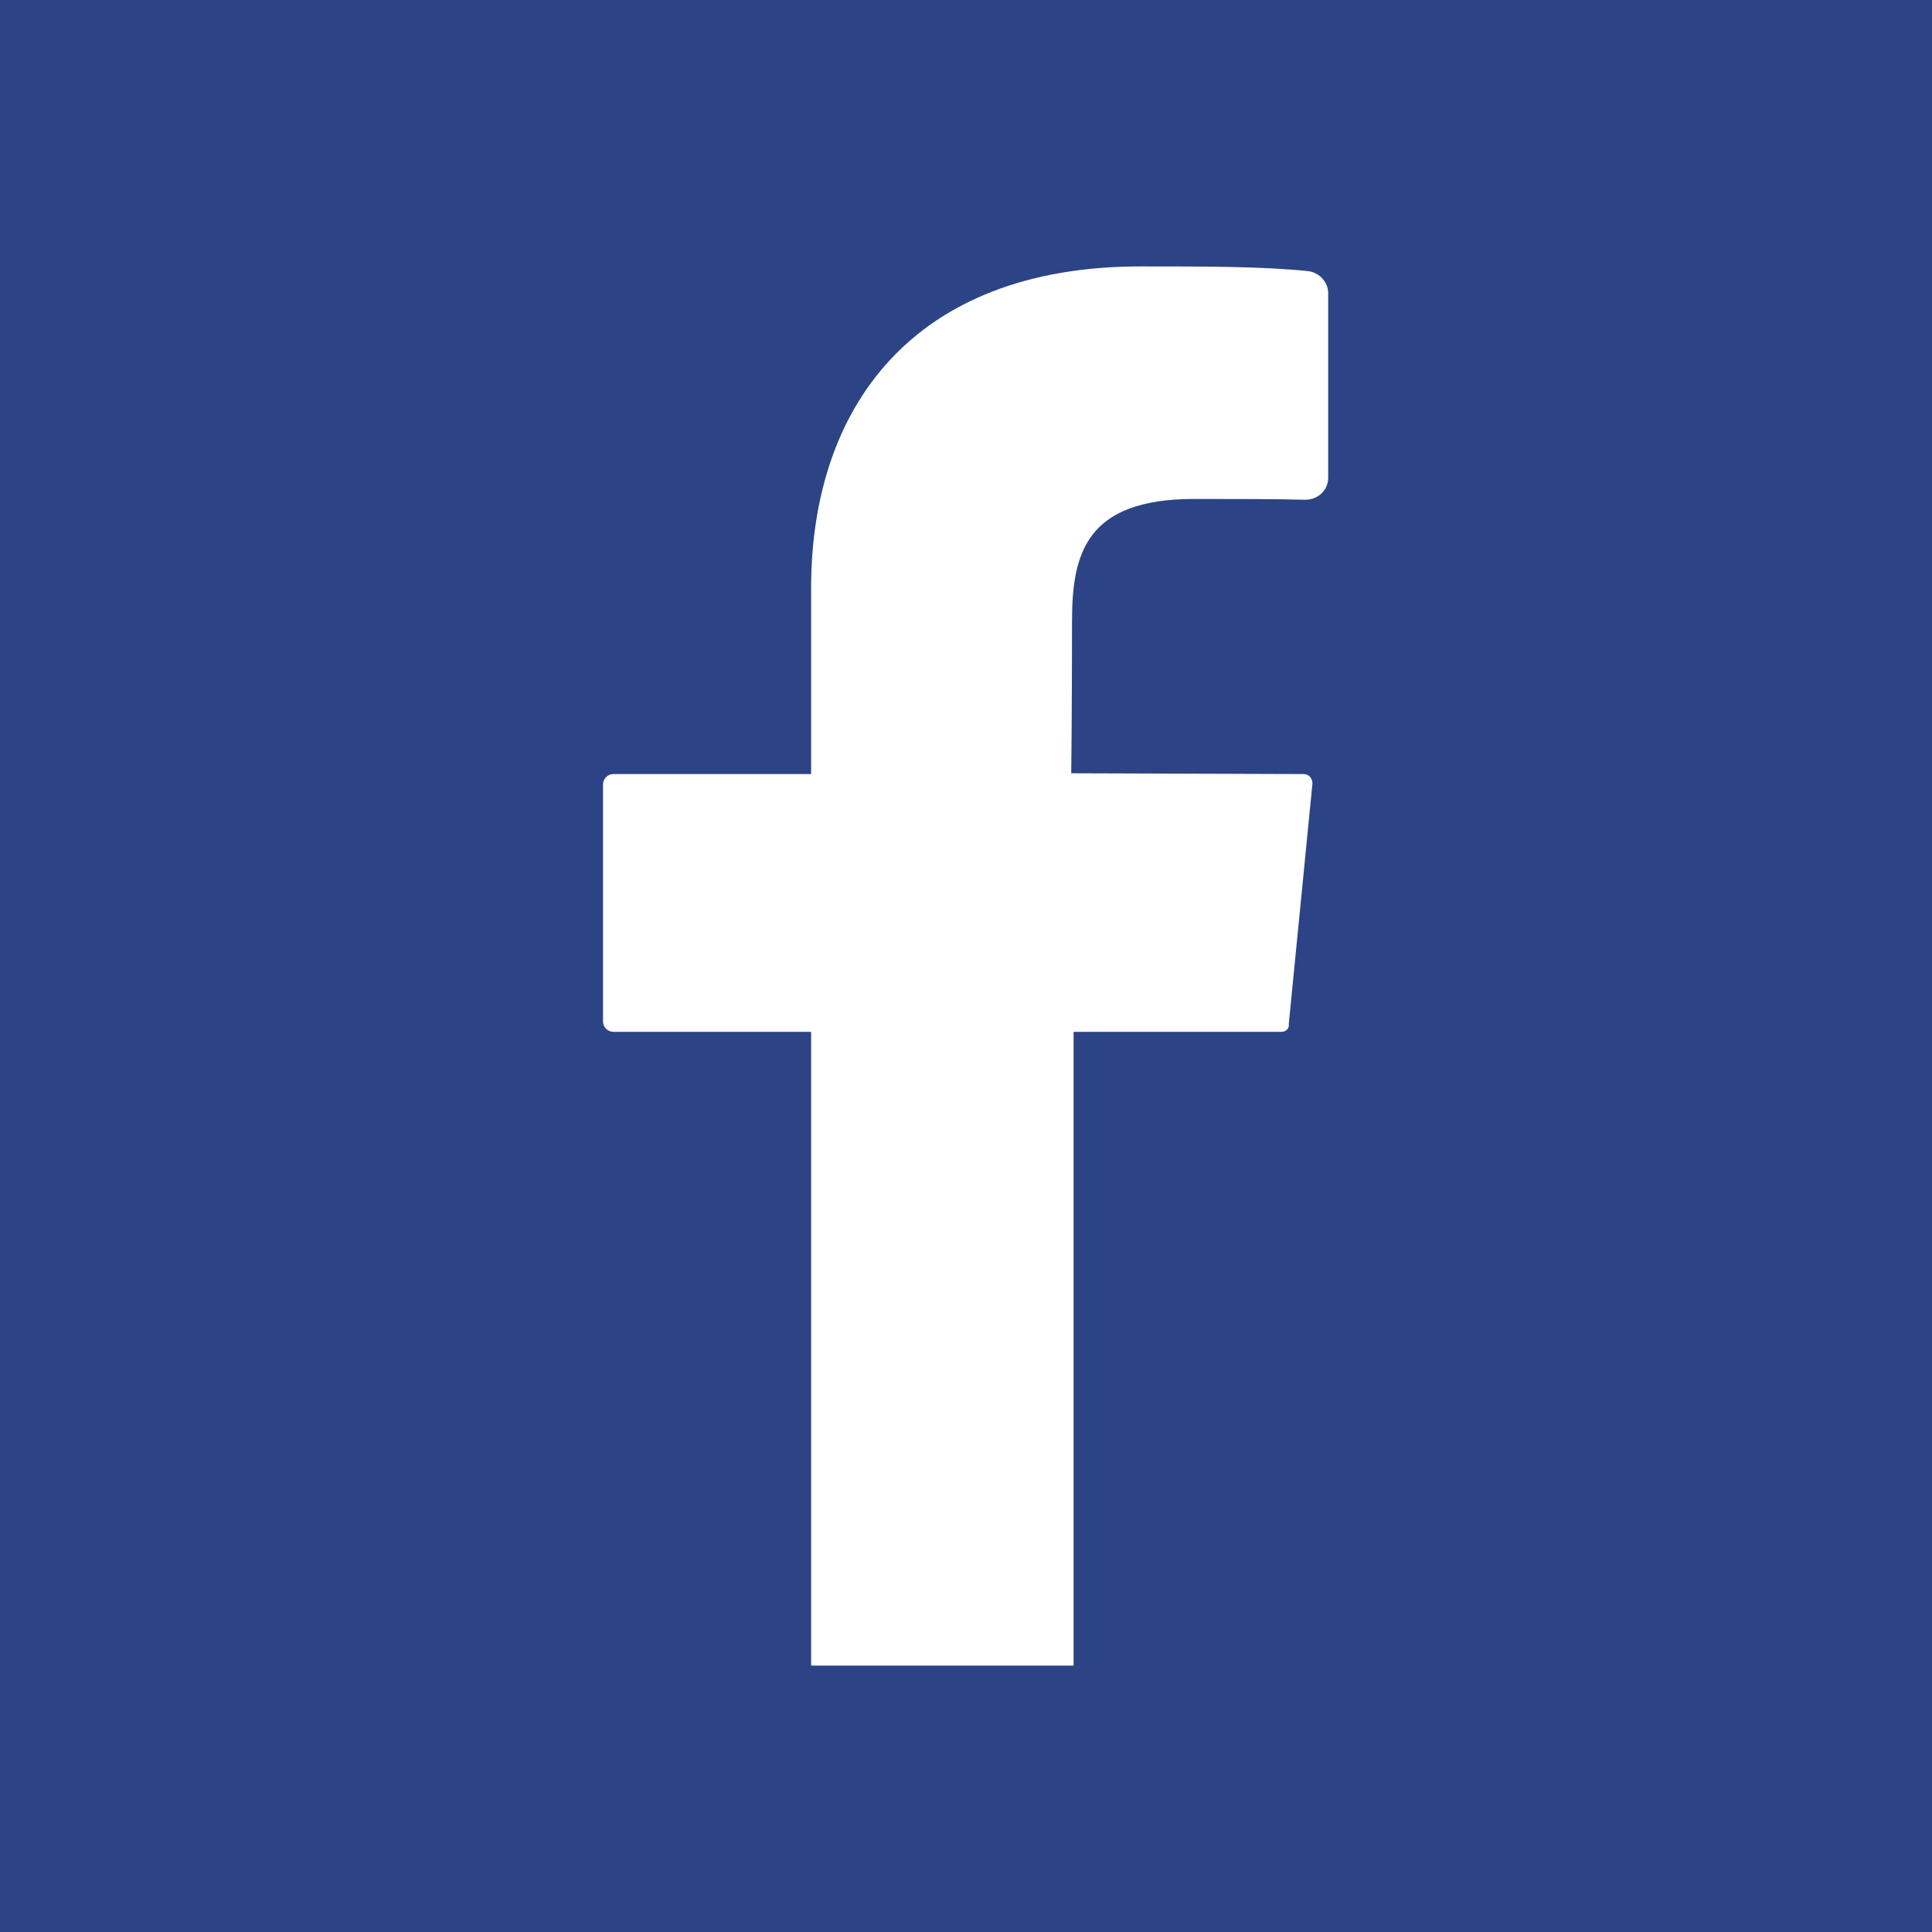 <svg xmlns="http://www.w3.org/2000/svg" viewBox="0 0 245.1 245.1"><style type="text/css">.st0{fill:#2C4485;} .st1{fill:#FFFFFF;}</style><path class="st0" d="M0 0h245.1v245.1h-245.1z"/><path class="st1" d="M162.6 130.9h-26.4v80.4h-33.3v-80.4h-25.1c-.7 0-1.3-.6-1.3-1.3v-30.1c0-.7.6-1.3 1.3-1.3h25.1v-23.6c0-22.8 12.8-40.8 41.8-40.8 8.4 0 15.5 0 21.3.6 1.4.2 2.5 1.4 2.5 2.8v23.4c0 1.6-1.3 2.8-2.9 2.8-4-.1-8.7-.1-14.1-.1-13.7 0-15.5 6.9-15.5 15.5 0 11.1-.1 19.3-.1 19.3l29.5.1c.6 0 1.1.5 1.1 1.2l-3 30.5c.1.6-.4 1-.9 1z"/></svg>